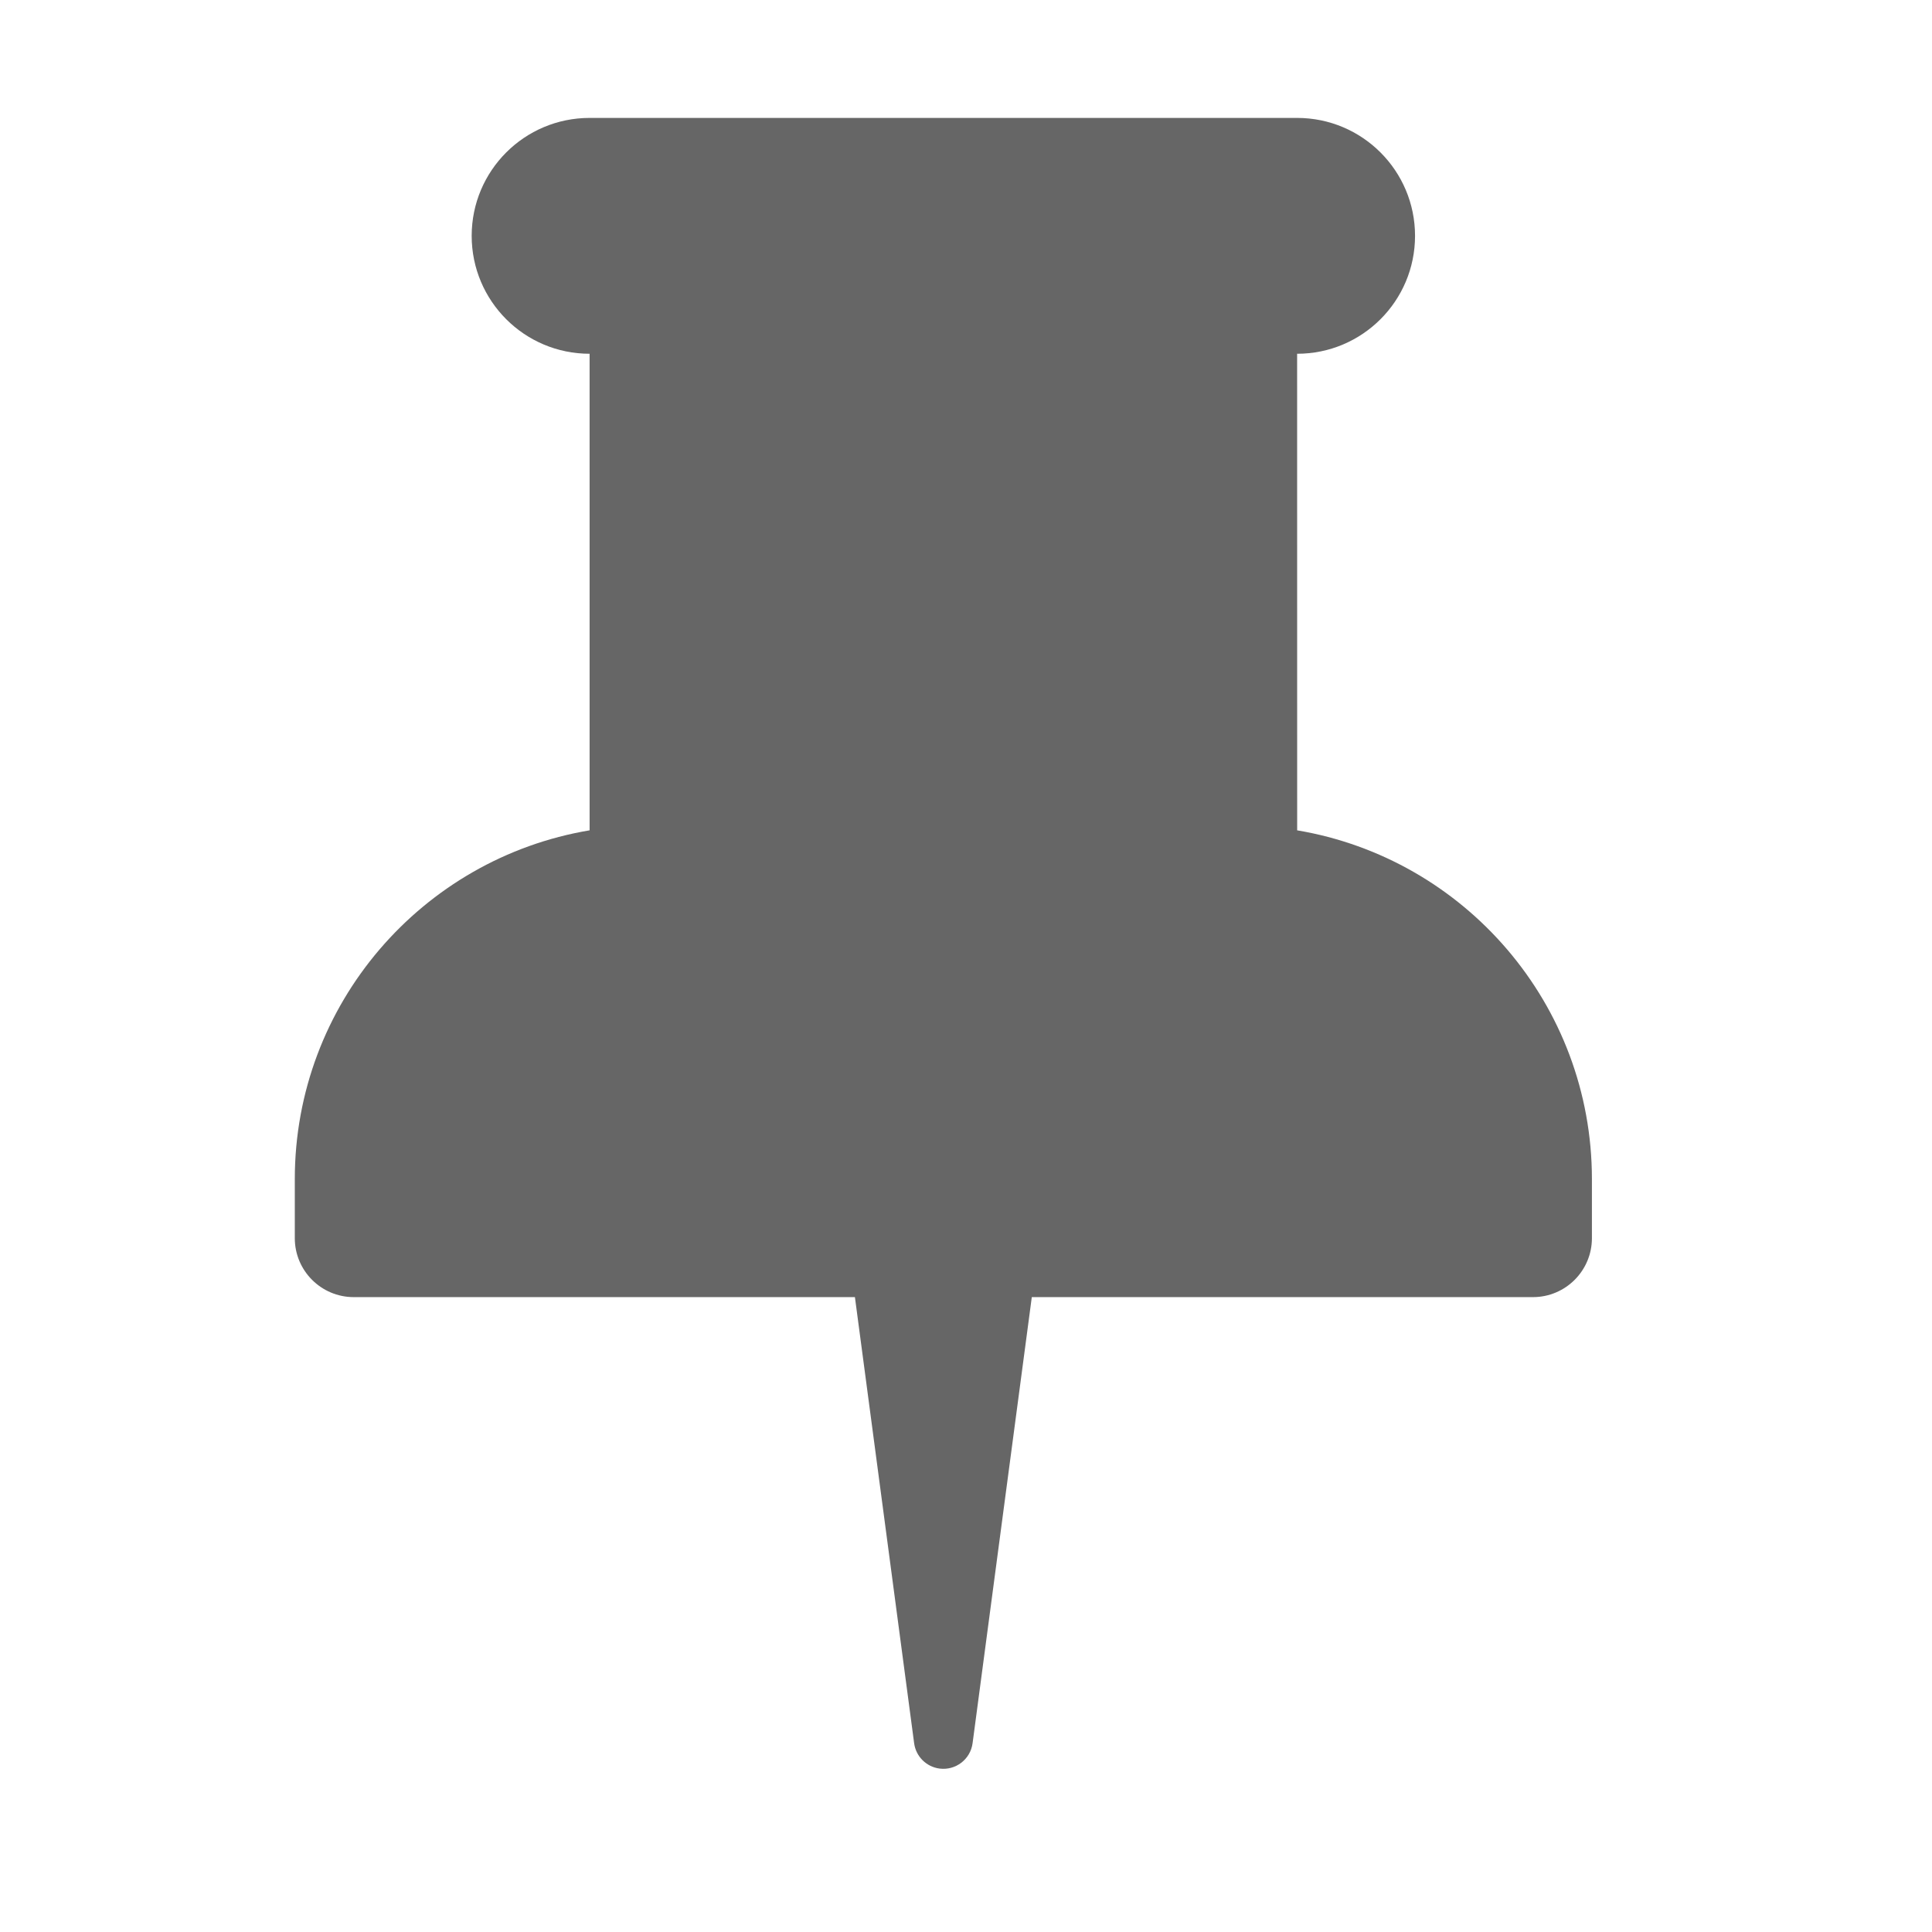 <!--?xml version="1.0"?-->
<svg xmlns="http://www.w3.org/2000/svg" class="icon" style="vertical-align:middle;fill:currentColor;overflow:hidden;" viewBox="0 0 1024 1024" version="1.1" width="200px" height="200px"><path d="M156.25 656.25L156.25 625L156.25 625C156.25 532.092 223.824 454.966 312.506 440.091L312.5 187.5C277.982 187.5 250 159.518 250 125C250 90.482 277.982 62.5 312.5 62.5L687.5 62.5C722.018 62.5 750 90.482 750 125C750 159.518 722.018 187.5 687.5 187.5L687.525 440.097C776.191 454.985 843.75 532.103 843.75 625L843.75 656.25C843.75 673.509 829.759 687.5 812.5 687.5L546.875 687.5L546.875 687.5L515.489 923.94C514.354 932.495 506.498 938.509 497.944 937.373C490.946 936.444 485.44 930.938 484.511 923.94L453.125 687.5L187.5 687.5C170.241 687.5 156.25 673.509 156.25 656.25z" fill="#666666"></path></svg>

